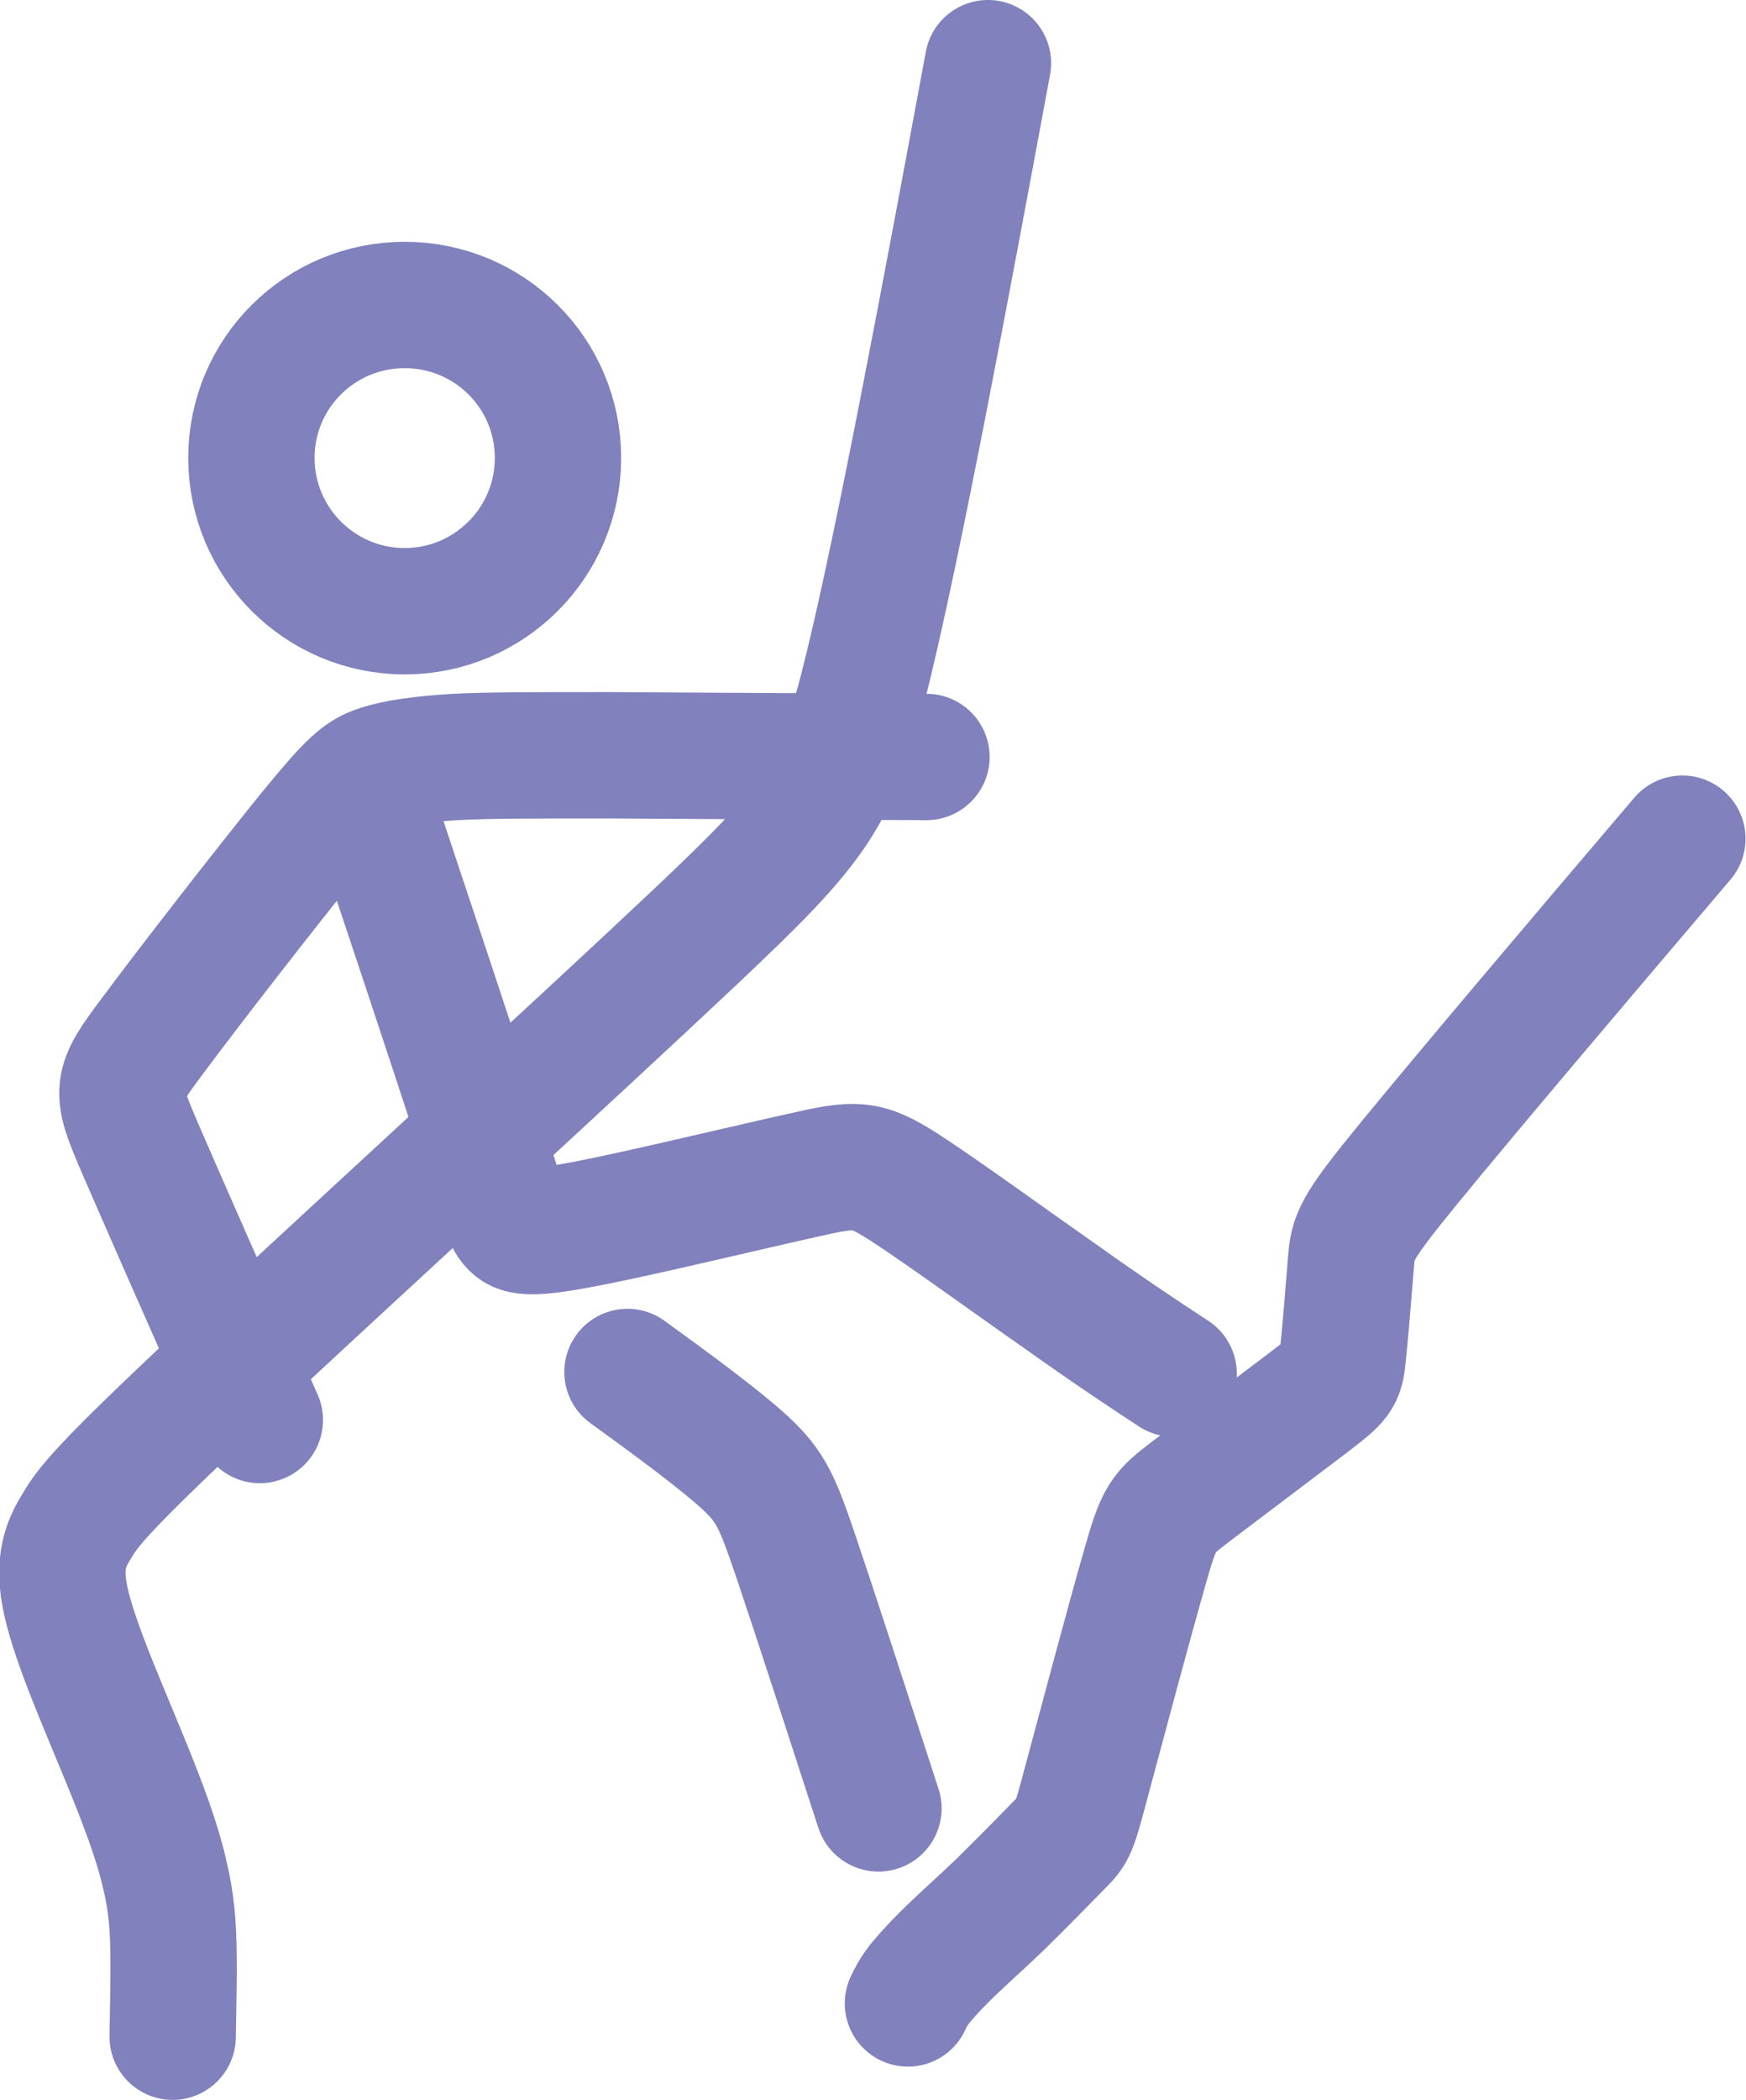 <svg width="41.461" height="49.859" viewBox="0 0 41.461 49.859" fill="none" xmlns="http://www.w3.org/2000/svg" xmlns:xlink="http://www.w3.org/1999/xlink">
	<desc>
			Created with Pixso.
	</desc>
	<defs/>
	<path id="Vector" d="M23.46 1.5C22.42 7.11 21.37 12.71 20.62 15.81C19.87 18.91 19.41 19.5 16.48 22.27C13.54 25.04 8.11 30 5.25 32.68C2.39 35.36 2.1 35.77 1.84 36.2C1.58 36.62 1.35 37.07 1.57 38.04C1.79 39.02 2.46 40.53 2.95 41.73C3.44 42.92 3.75 43.78 3.91 44.49C4.08 45.19 4.11 45.74 4.12 46.36C4.13 46.97 4.11 47.66 4.1 48.35M13.25 10.87C13.25 12.88 11.62 14.51 9.61 14.51C7.6 14.51 5.97 12.88 5.97 10.87C5.97 8.86 7.6 7.24 9.61 7.24C11.62 7.24 13.25 8.86 13.25 10.87ZM22 17.97C19.18 17.96 16.36 17.94 14.46 17.93C12.57 17.93 11.6 17.93 10.81 17.97C10.02 18.02 9.42 18.1 9 18.24C8.58 18.38 8.35 18.57 7.33 19.82C6.32 21.07 4.52 23.38 3.63 24.58C2.73 25.78 2.73 25.86 3.3 27.2C3.88 28.54 5.02 31.13 6.17 33.71M8.6 18.44C9.7 21.74 10.8 25.04 11.38 26.83C11.96 28.63 12.02 28.92 12.19 29.09C12.36 29.26 12.64 29.3 13.98 29.04C15.31 28.78 17.71 28.2 19.02 27.91C20.33 27.61 20.55 27.6 21.45 28.17C22.35 28.75 23.94 29.91 25.13 30.74C26.31 31.58 27.09 32.1 27.87 32.61M20.86 42.93C20.11 40.62 19.36 38.31 18.91 36.98C18.46 35.65 18.31 35.3 17.7 34.73C17.08 34.16 15.99 33.36 14.9 32.57M39.95 19.91C37.36 22.95 34.78 26 33.47 27.6C32.16 29.2 32.13 29.36 32.08 29.97C32.03 30.57 31.95 31.61 31.89 32.16C31.84 32.7 31.79 32.74 31.09 33.28C30.38 33.82 29.01 34.85 28.3 35.39C27.59 35.93 27.53 35.99 27.17 37.26C26.81 38.52 26.15 40.99 25.82 42.22C25.49 43.46 25.49 43.46 25.16 43.79C24.84 44.12 24.19 44.78 23.72 45.24C23.25 45.69 22.96 45.94 22.66 46.23C22.35 46.52 22.05 46.84 21.86 47.07C21.68 47.3 21.62 47.43 21.56 47.56" stroke="#8081BD" stroke-opacity="1" stroke-width="3" stroke-linejoin="round" stroke-linecap="round"/>
</svg>

